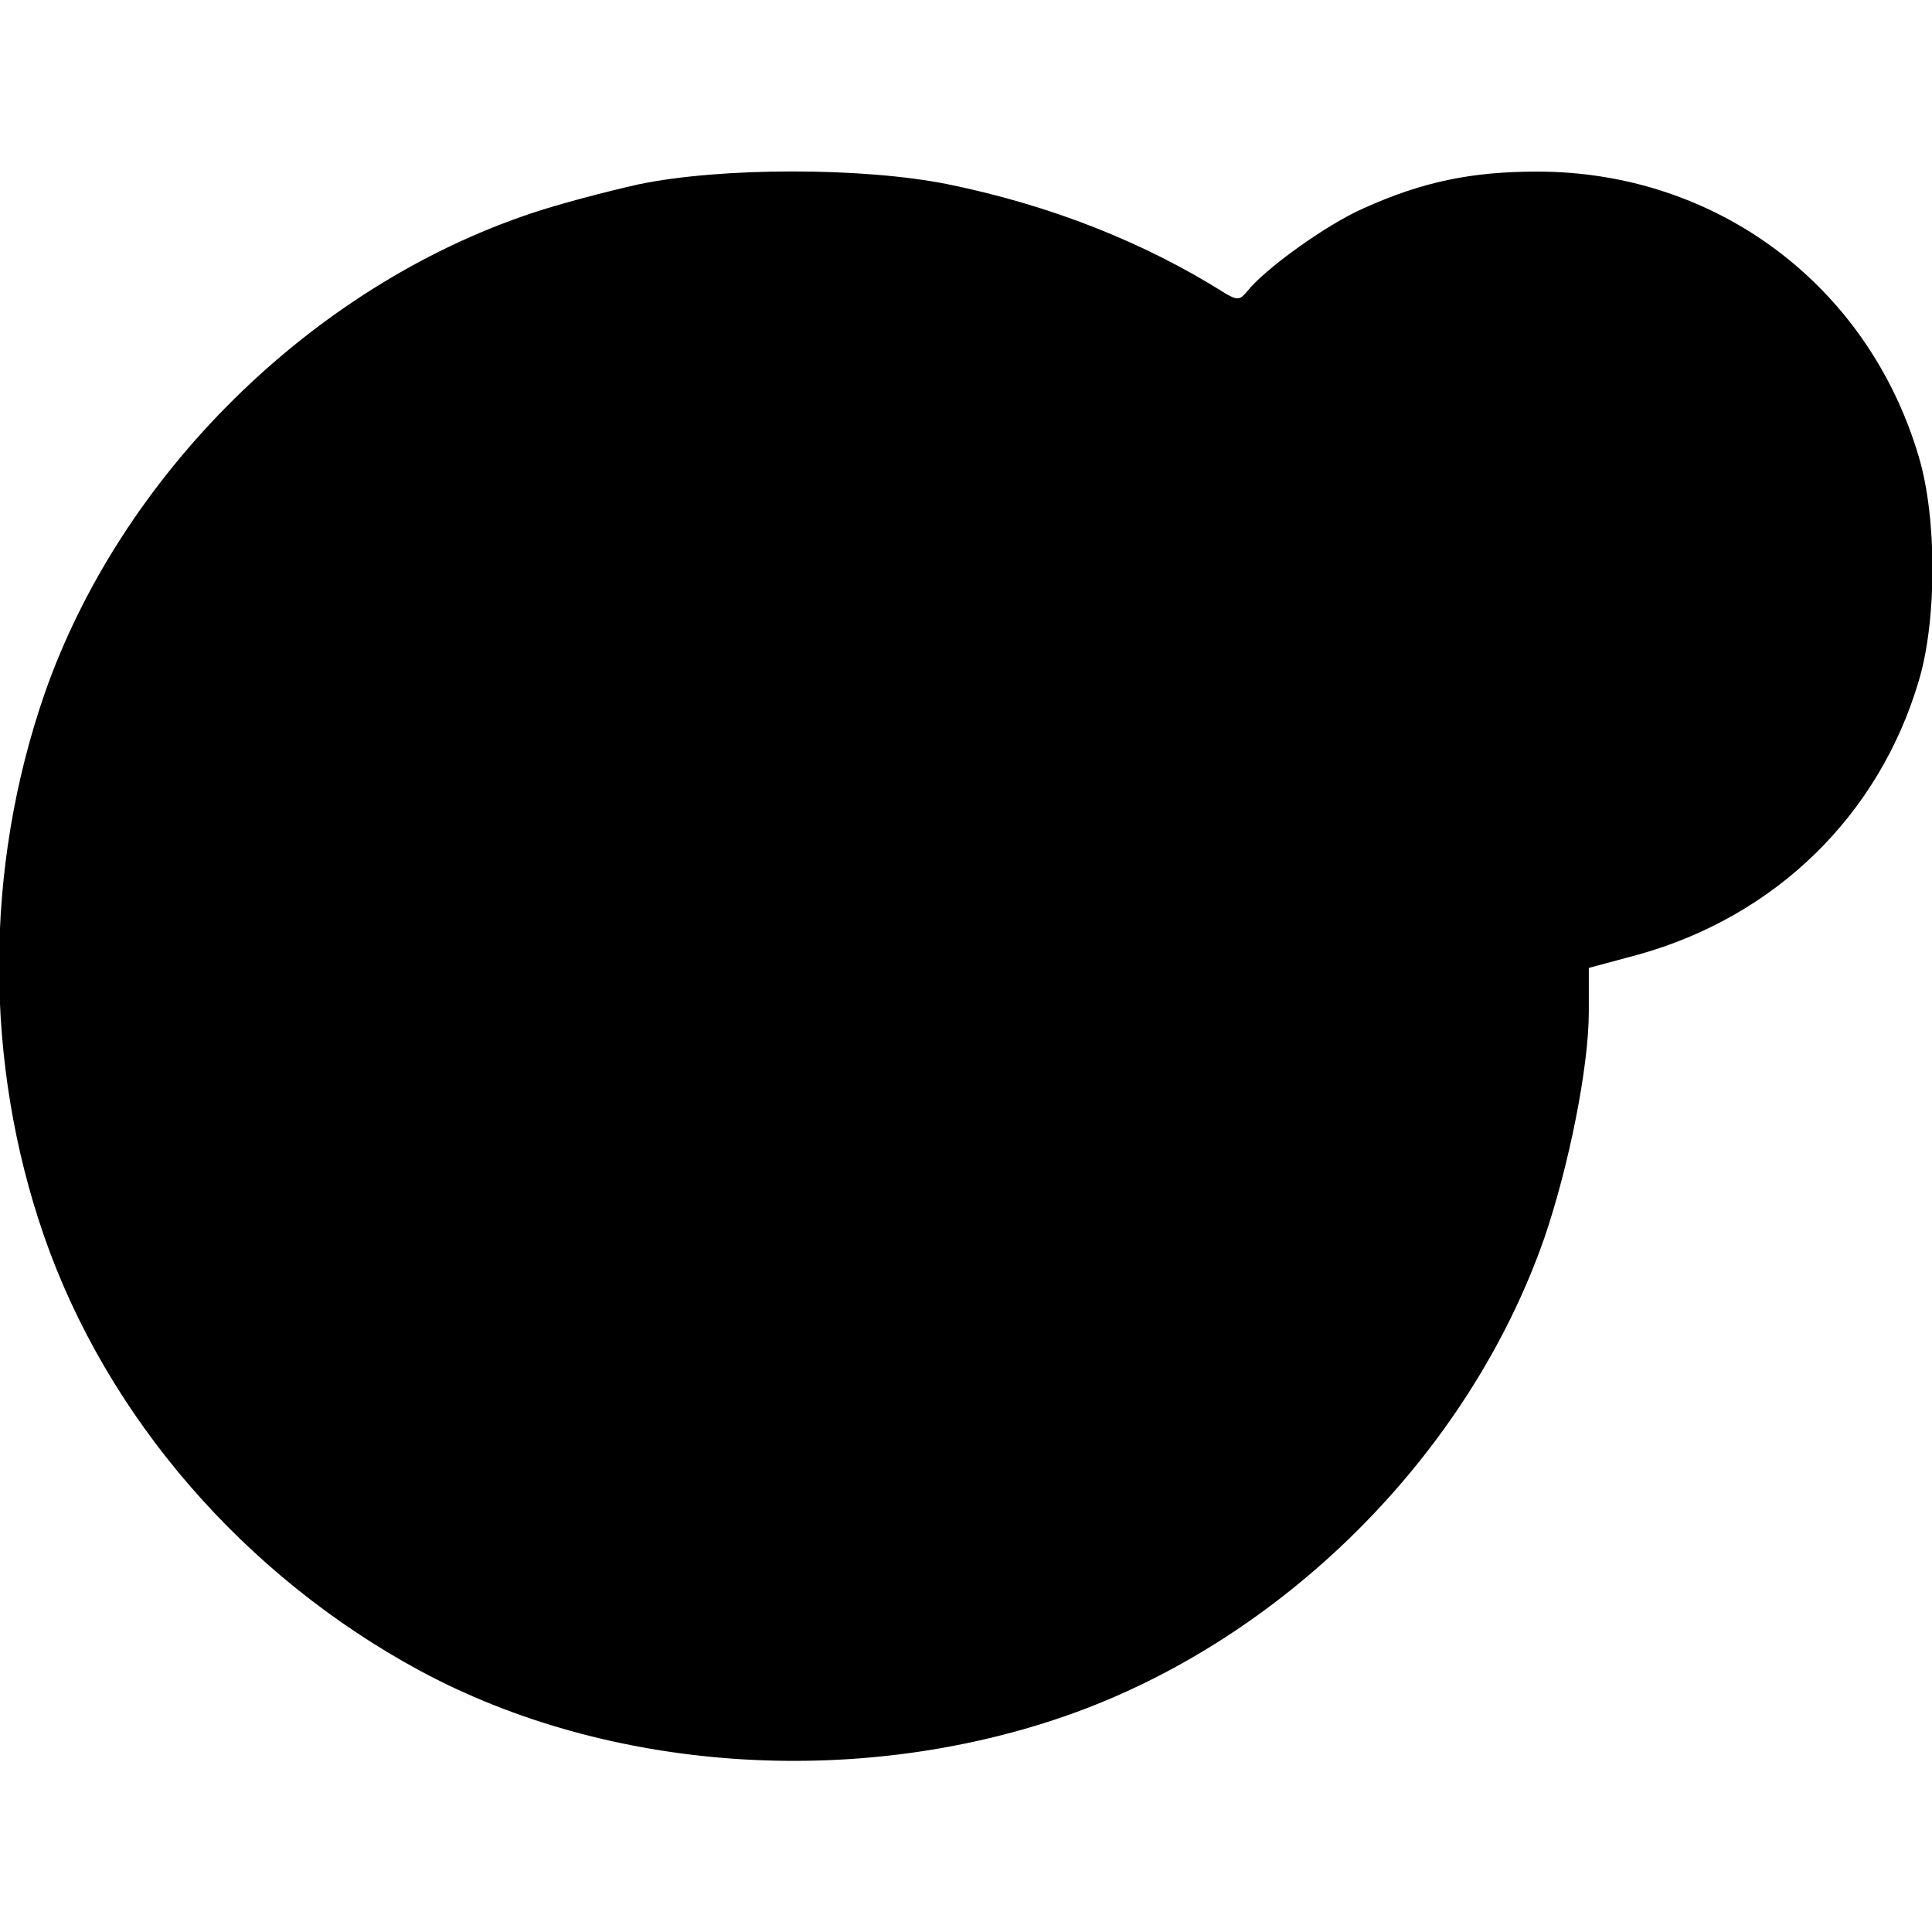<?xml version="1.0" standalone="no"?>
<!DOCTYPE svg PUBLIC "-//W3C//DTD SVG 20010904//EN"
 "http://www.w3.org/TR/2001/REC-SVG-20010904/DTD/svg10.dtd">
<svg version="1.0" xmlns="http://www.w3.org/2000/svg"
 width="304pt" height="304pt" viewBox="0 0 304 304"
 preserveAspectRatio="xMidYMid meet">
<g transform="translate(0,304) scale(0.1,-0.1)"
fill="#000000" stroke="none">
<path d="M1005 2750 c-49 -11 -126 -31 -170 -46 -346 -116 -645 -412 -765
-756 -95 -275 -95 -580 -1 -852 99 -286 316 -536 592 -685 295 -159 682 -186
1013 -72 344 119 637 412 756 753 39 114 70 270 70 356 l0 69 78 21 c215 60
378 218 441 430 29 96 29 258 0 354 -80 270 -319 448 -600 448 -104 0 -181
-16 -274 -58 -57 -25 -155 -95 -183 -131 -11 -13 -15 -14 -35 -2 -127 80 -274
138 -435 171 -134 27 -357 27 -487 0z"/>
</g>
</svg>
